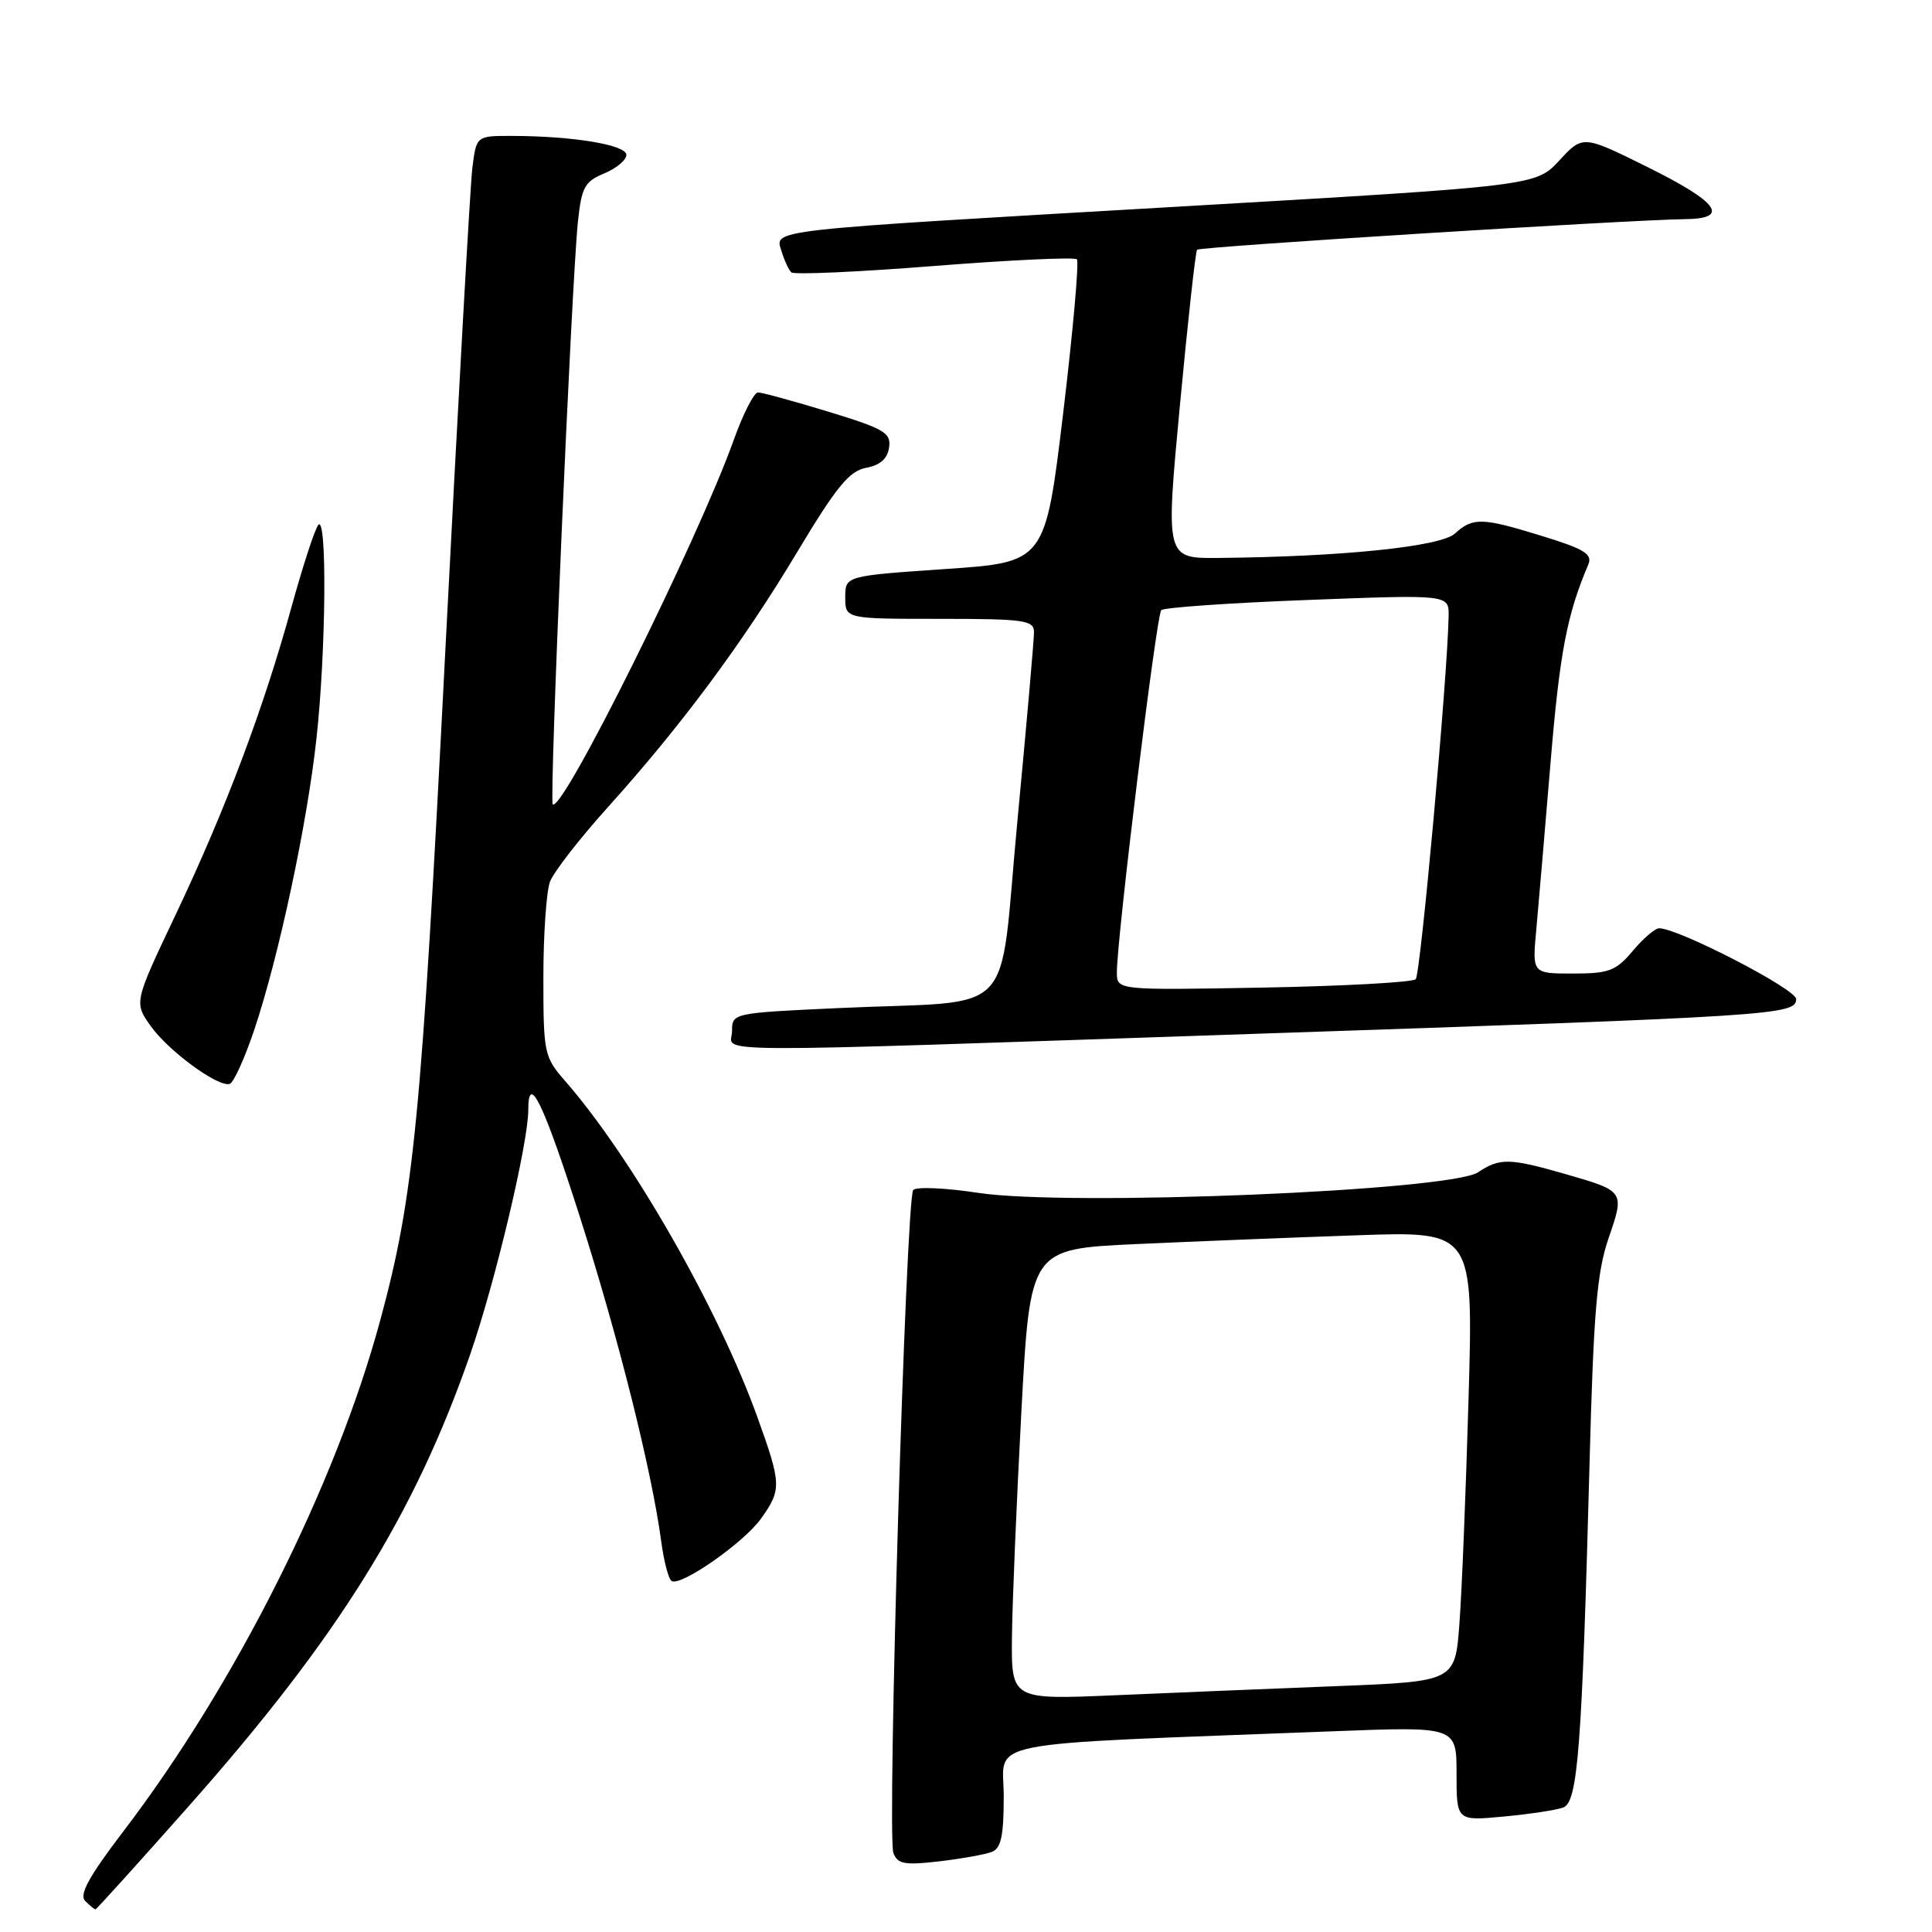 <?xml version="1.0" encoding="UTF-8" standalone="no"?>
<!DOCTYPE svg PUBLIC "-//W3C//DTD SVG 1.1//EN" "http://www.w3.org/Graphics/SVG/1.1/DTD/svg11.dtd" >
<svg xmlns="http://www.w3.org/2000/svg" xmlns:xlink="http://www.w3.org/1999/xlink" version="1.1" viewBox="0 0 256 256">
 <g >
 <path fill="currentColor"
d=" M 25.05 239.28 C 44.80 216.98 54.90 200.77 62.31 179.44 C 65.63 169.87 70.00 151.47 70.00 147.06 C 70.00 141.98 72.02 146.17 76.84 161.25 C 81.93 177.19 86.35 194.81 87.62 204.27 C 87.97 206.90 88.59 209.25 88.99 209.49 C 90.21 210.25 98.57 204.41 100.85 201.21 C 103.58 197.38 103.55 196.65 100.37 187.81 C 95.21 173.45 83.72 153.35 74.87 143.22 C 72.10 140.05 72.00 139.55 72.00 129.53 C 72.00 123.81 72.40 118.09 72.88 116.82 C 73.37 115.54 76.80 111.12 80.51 107.00 C 90.33 96.09 98.39 85.23 105.64 73.14 C 110.82 64.50 112.54 62.40 114.76 61.99 C 116.62 61.65 117.60 60.78 117.81 59.29 C 118.09 57.35 117.19 56.82 109.76 54.55 C 105.16 53.15 100.97 52.00 100.44 52.00 C 99.91 52.00 98.47 54.82 97.24 58.26 C 92.40 71.74 74.48 107.82 73.24 106.57 C 72.76 106.09 75.72 37.63 76.58 29.35 C 77.06 24.81 77.47 24.05 80.06 22.98 C 81.68 22.31 83.00 21.20 83.00 20.52 C 83.00 19.20 75.91 18.02 67.81 18.01 C 63.12 18.00 63.12 18.00 62.59 22.25 C 62.30 24.59 60.68 53.62 58.98 86.77 C 55.83 148.39 54.85 158.47 50.39 174.92 C 44.49 196.75 31.21 223.17 16.37 242.63 C 11.80 248.62 10.46 251.06 11.28 251.88 C 11.90 252.50 12.51 253.00 12.65 253.00 C 12.78 253.00 18.37 246.82 25.05 239.28 Z  M 131.41 245.39 C 132.65 244.92 133.00 243.27 133.00 238.01 C 133.00 230.42 128.78 231.25 176.75 229.40 C 193.00 228.77 193.00 228.77 193.00 235.03 C 193.00 241.29 193.00 241.29 199.26 240.70 C 202.71 240.38 206.25 239.84 207.15 239.50 C 209.07 238.76 209.62 231.58 210.62 194.02 C 211.15 173.88 211.60 168.56 213.14 164.08 C 215.29 157.85 215.28 157.83 207.50 155.59 C 200.02 153.44 198.74 153.41 195.86 155.33 C 192.15 157.80 141.60 159.88 129.62 158.06 C 125.29 157.40 121.41 157.23 121.01 157.68 C 120.04 158.75 117.51 243.29 118.38 245.54 C 118.94 247.00 119.88 247.17 124.44 246.64 C 127.40 246.29 130.54 245.73 131.41 245.39 Z  M 33.66 136.55 C 36.92 126.88 40.71 109.17 41.94 97.79 C 43.20 86.28 43.35 68.20 42.18 69.55 C 41.73 70.07 40.13 74.98 38.62 80.45 C 34.91 93.92 29.92 107.19 23.29 121.17 C 17.75 132.84 17.75 132.84 19.98 135.97 C 22.33 139.27 28.85 144.05 30.43 143.63 C 30.94 143.49 32.39 140.31 33.66 136.55 Z  M 166.50 136.98 C 235.32 134.66 238.00 134.49 238.00 132.38 C 238.00 131.06 222.39 123.00 219.84 123.00 C 219.31 123.00 217.73 124.35 216.35 126.00 C 214.12 128.65 213.19 129.00 208.43 129.00 C 203.03 129.00 203.03 129.00 203.56 123.25 C 203.85 120.09 204.70 110.08 205.46 101.00 C 206.67 86.47 207.63 81.45 210.45 74.82 C 211.04 73.43 209.99 72.77 204.48 71.07 C 196.37 68.56 195.18 68.52 192.78 70.70 C 190.86 72.43 177.93 73.77 161.47 73.93 C 154.44 74.00 154.44 74.00 156.34 53.75 C 157.39 42.61 158.41 33.32 158.62 33.09 C 158.98 32.69 215.94 29.12 223.25 29.04 C 229.28 28.98 227.75 26.82 218.37 22.17 C 209.74 17.89 209.74 17.89 206.62 21.26 C 203.50 24.63 203.50 24.63 156.50 27.36 C 100.84 30.59 102.68 30.38 103.56 33.30 C 103.93 34.51 104.51 35.77 104.86 36.09 C 105.21 36.42 113.74 36.04 123.82 35.24 C 133.89 34.45 142.38 34.05 142.69 34.36 C 143.00 34.67 142.18 43.83 140.88 54.71 C 138.50 74.50 138.50 74.50 125.25 75.40 C 112.00 76.31 112.00 76.31 112.00 79.15 C 112.00 82.00 112.00 82.00 124.50 82.00 C 135.73 82.00 137.00 82.18 137.01 83.75 C 137.02 84.71 136.03 95.94 134.82 108.69 C 132.27 135.56 135.19 132.47 111.25 133.57 C 97.08 134.22 97.00 134.24 97.00 136.61 C 97.00 139.58 90.49 139.55 166.50 136.98 Z  M 134.09 216.86 C 134.14 212.26 134.71 198.82 135.34 187.00 C 136.50 165.50 136.50 165.50 150.50 164.85 C 158.20 164.50 171.41 163.97 179.86 163.68 C 195.23 163.14 195.23 163.14 194.59 185.32 C 194.24 197.52 193.70 210.94 193.38 215.15 C 192.81 222.80 192.81 222.80 177.15 223.42 C 168.54 223.76 155.31 224.30 147.75 224.63 C 134.00 225.22 134.00 225.22 134.09 216.86 Z  M 147.99 128.86 C 147.98 124.41 153.23 81.50 153.87 80.85 C 154.21 80.50 162.94 79.89 173.25 79.50 C 192.00 78.78 192.00 78.78 191.95 81.64 C 191.80 89.77 188.23 129.10 187.59 129.75 C 187.17 130.16 178.10 130.66 167.42 130.86 C 148.00 131.21 148.00 131.21 147.99 128.86 Z "/>
</g>
</svg>